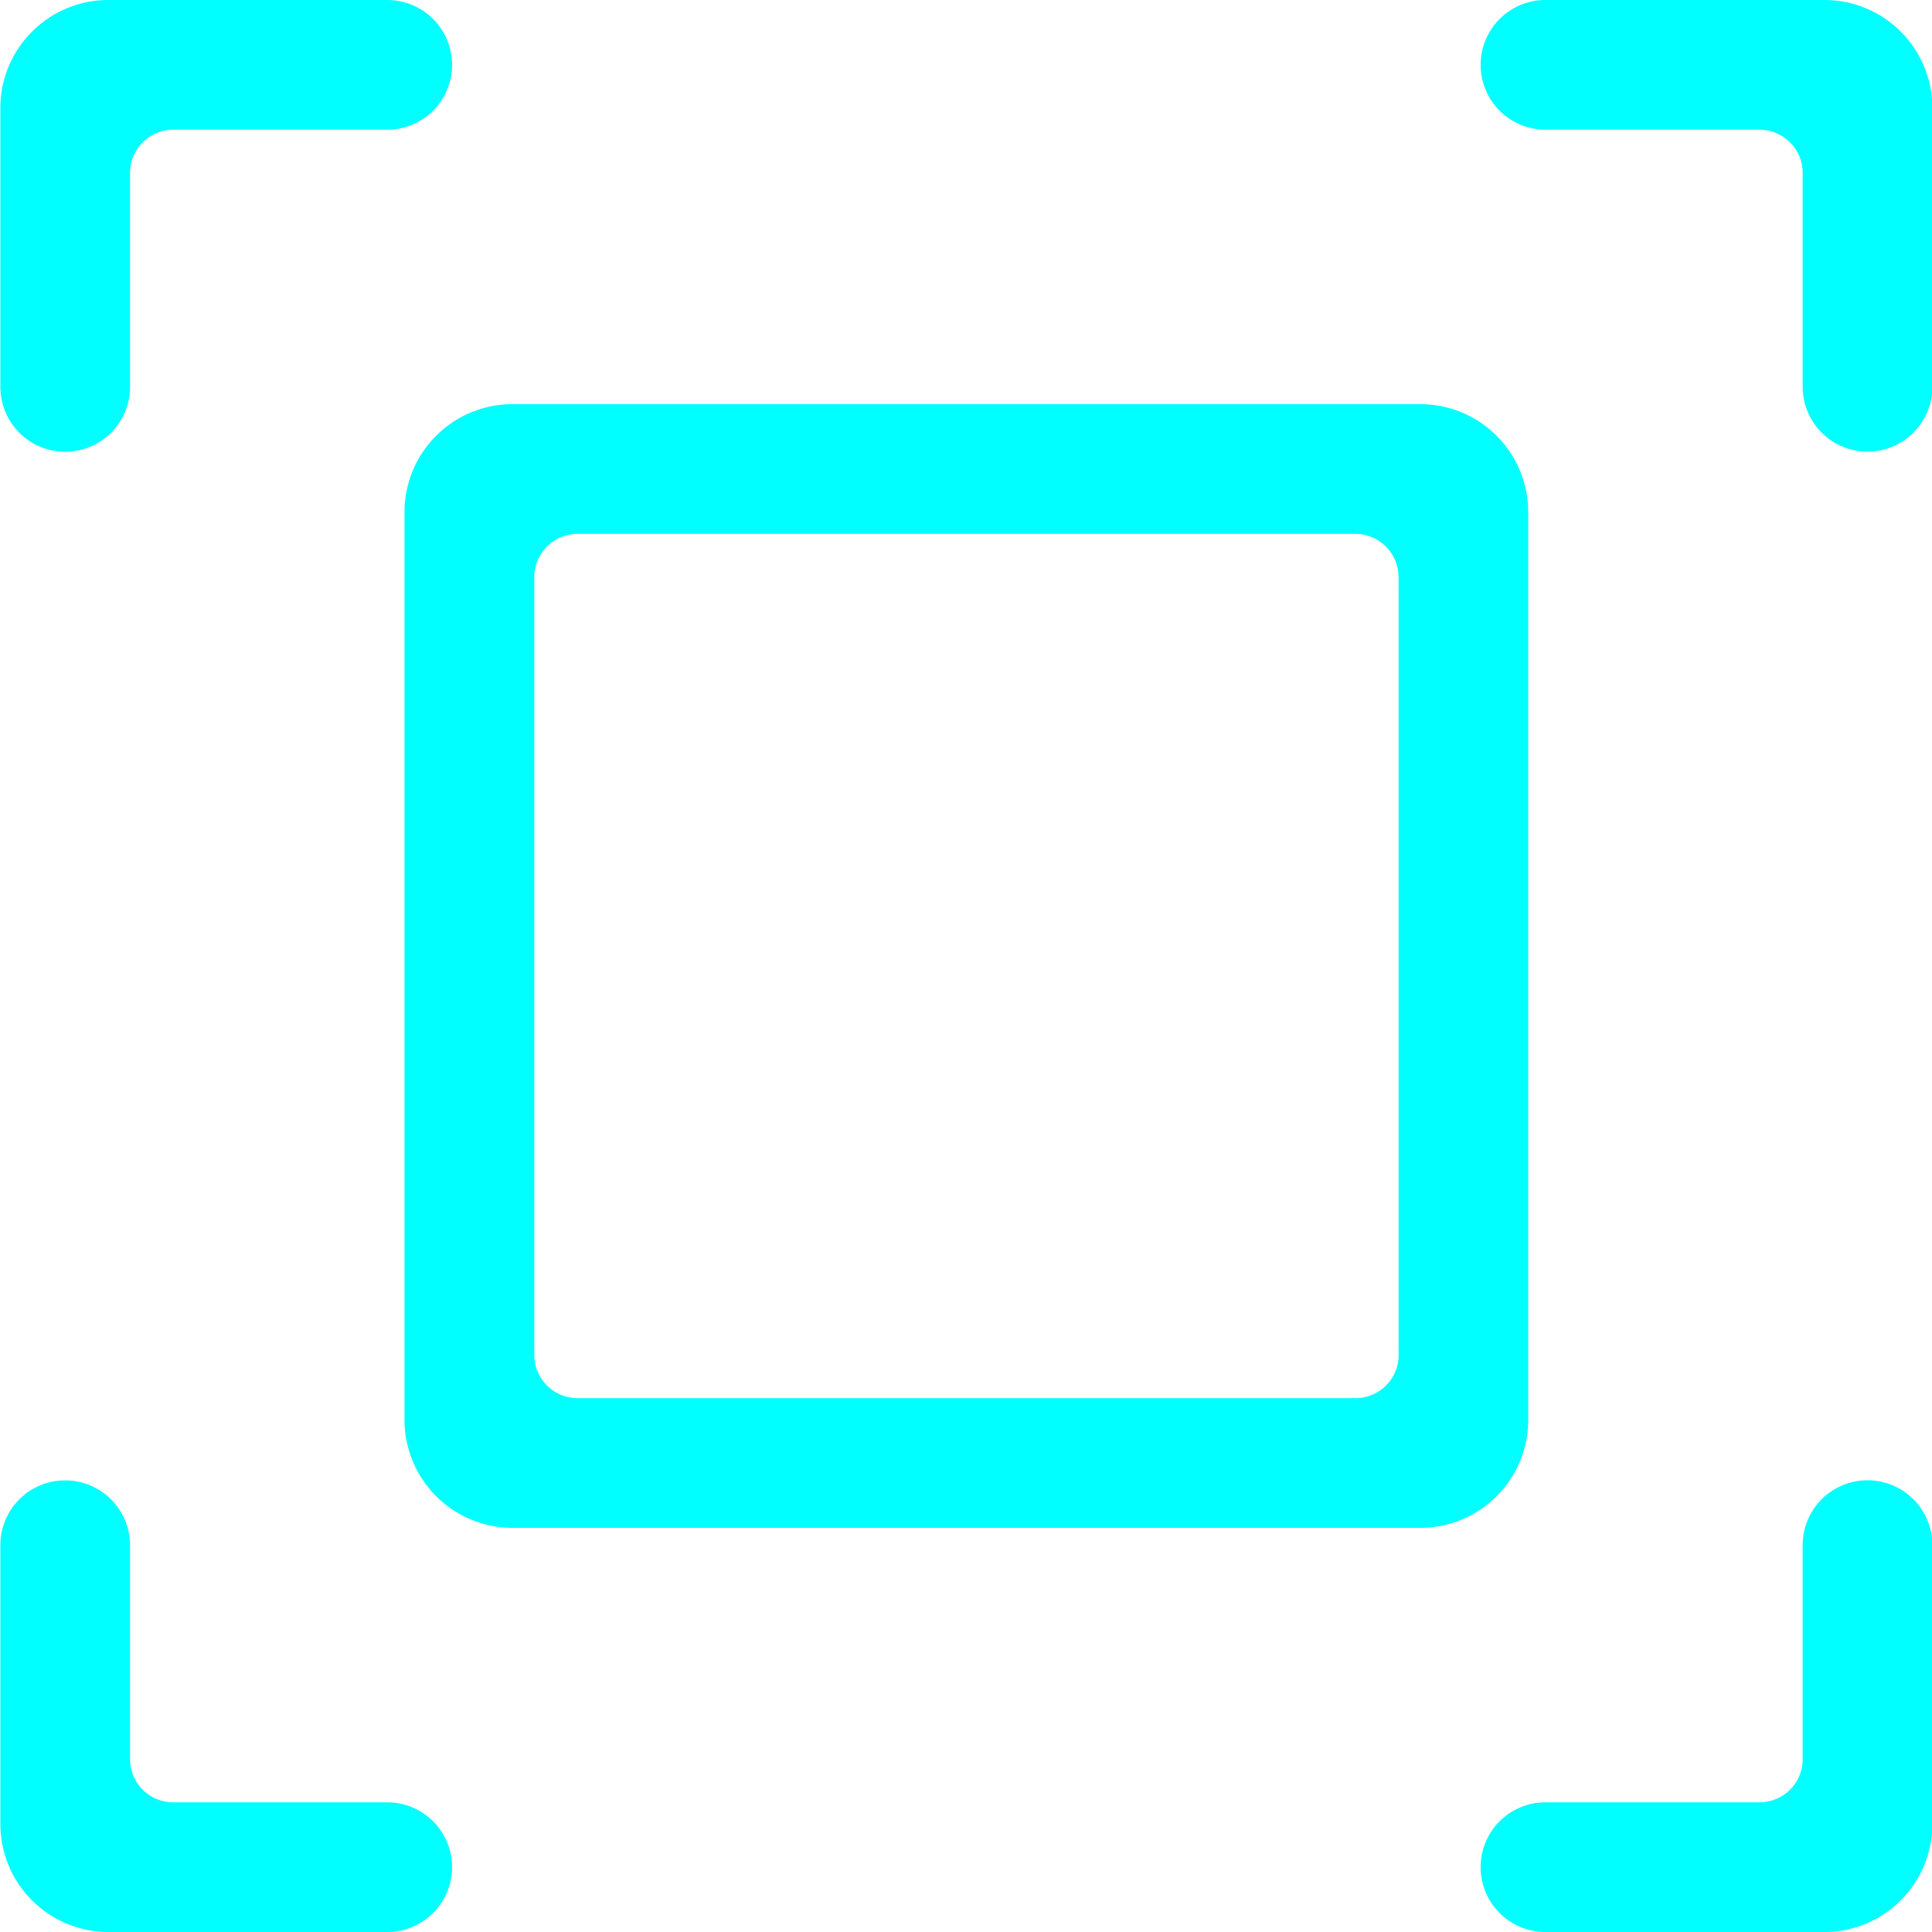 <?xml version="1.0" standalone="no"?><!DOCTYPE svg PUBLIC "-//W3C//DTD SVG 1.1//EN" "http://www.w3.org/Graphics/SVG/1.1/DTD/svg11.dtd"><svg t="1589382214316" class="icon" viewBox="0 0 1024 1024" version="1.1" xmlns="http://www.w3.org/2000/svg" p-id="6894" xmlns:xlink="http://www.w3.org/1999/xlink" width="200" height="200"><defs><style type="text/css"></style></defs><path fill="#00ffff" d="M966.912 1024h-147.776a34.368 34.368 0 0 1 0-68.736h113.408c12.672 0 22.912-10.24 22.912-22.912v-113.408a34.368 34.368 0 1 1 68.736 0v147.84c0 31.552-25.6 57.216-57.28 57.216z m22.912-784.64a34.368 34.368 0 0 1-34.368-34.304V91.648a22.912 22.912 0 0 0-22.912-22.912h-113.408a34.368 34.368 0 0 1 0-68.736h147.84c31.552 0 57.216 25.6 57.216 57.28v147.776c0 18.944-15.36 34.304-34.368 34.304z m-179.84 32.128v481.024c0 31.68-25.6 57.28-57.28 57.28H271.68a57.28 57.28 0 0 1-57.28-57.28V271.488c0-31.68 25.6-57.28 57.28-57.28h481.024c31.68 0 57.28 25.6 57.28 57.28z m-68.736 34.368a22.912 22.912 0 0 0-22.912-22.912H306.112a22.912 22.912 0 0 0-22.912 22.912v412.288c0 12.672 10.24 22.912 22.912 22.912h412.288c12.672 0 22.912-10.24 22.912-22.912V305.92zM205.248 68.736H91.84a22.912 22.912 0 0 0-22.912 22.912v113.408a34.368 34.368 0 0 1-68.736 0V57.216C0.192 25.728 25.792 0 57.472 0h147.776a34.368 34.368 0 0 1 0 68.736zM34.56 784.64a34.368 34.368 0 0 1 34.368 34.304v113.408c0 12.672 10.24 22.912 22.912 22.912h113.408a34.368 34.368 0 1 1 0 68.736H57.408A57.28 57.28 0 0 1 0.192 966.72v-147.776c0-18.944 15.36-34.304 34.368-34.304z" p-id="6895"></path></svg>